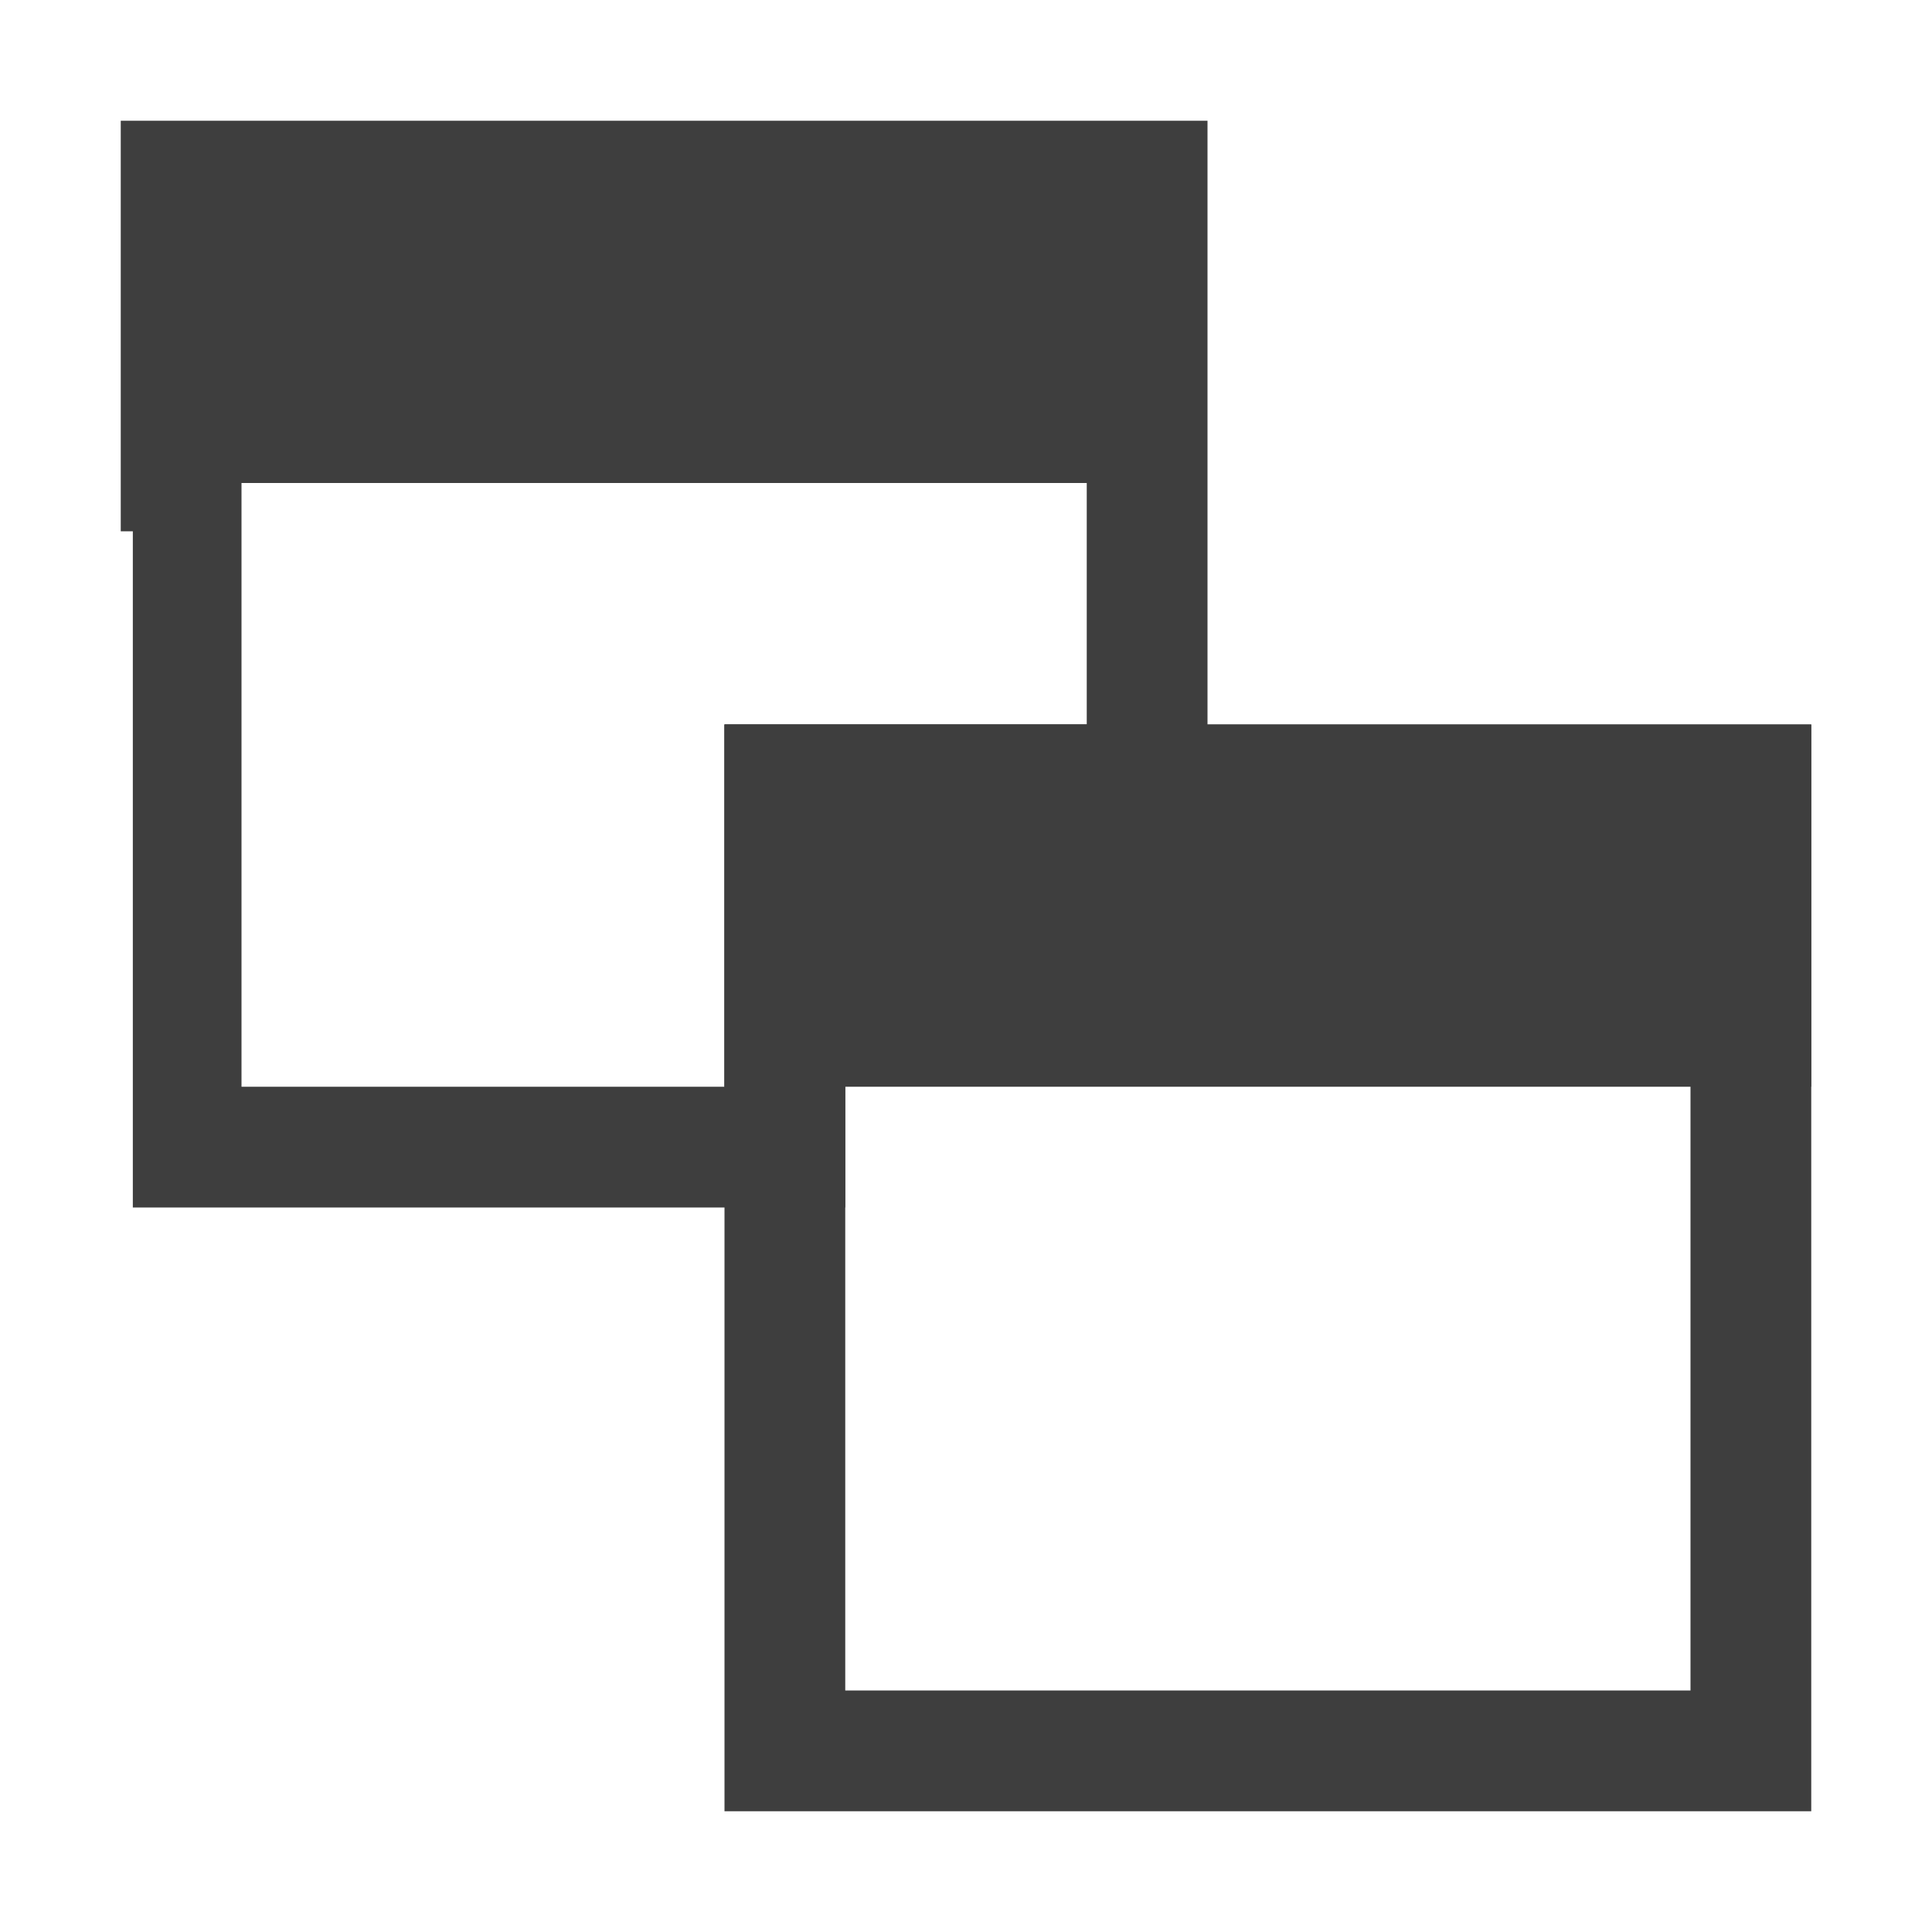 <?xml version="1.0" encoding="utf-8"?>
<!-- Generator: Adobe Illustrator 19.2.1, SVG Export Plug-In . SVG Version: 6.00 Build 0)  -->
<svg version="1.1" id="Layer_1" xmlns="http://www.w3.org/2000/svg" xmlns:xlink="http://www.w3.org/1999/xlink" x="0px" y="0px"
	 viewBox="0 0 16 16" style="enable-background:new 0 0 16 16;" xml:space="preserve">
<style type="text/css">
	.st0{fill:#3E3E3E;}
	.st1{fill:none;}
</style>
<title>application_new</title>
<g>
	<path class="st0" d="M14,7v7H7V7H14z M15,6H6v9h9V6z"/>
</g>
<path class="st0" d="M6,6v3h9V6H6z"/>
<rect class="st1" width="16" height="16"/>
<path class="st0" d="M9.9,1H1.1H1v3.4h0.1V10H7V7h3V1H9.9z M9,6H6v3H2V4h7V6z"/>
</svg>
